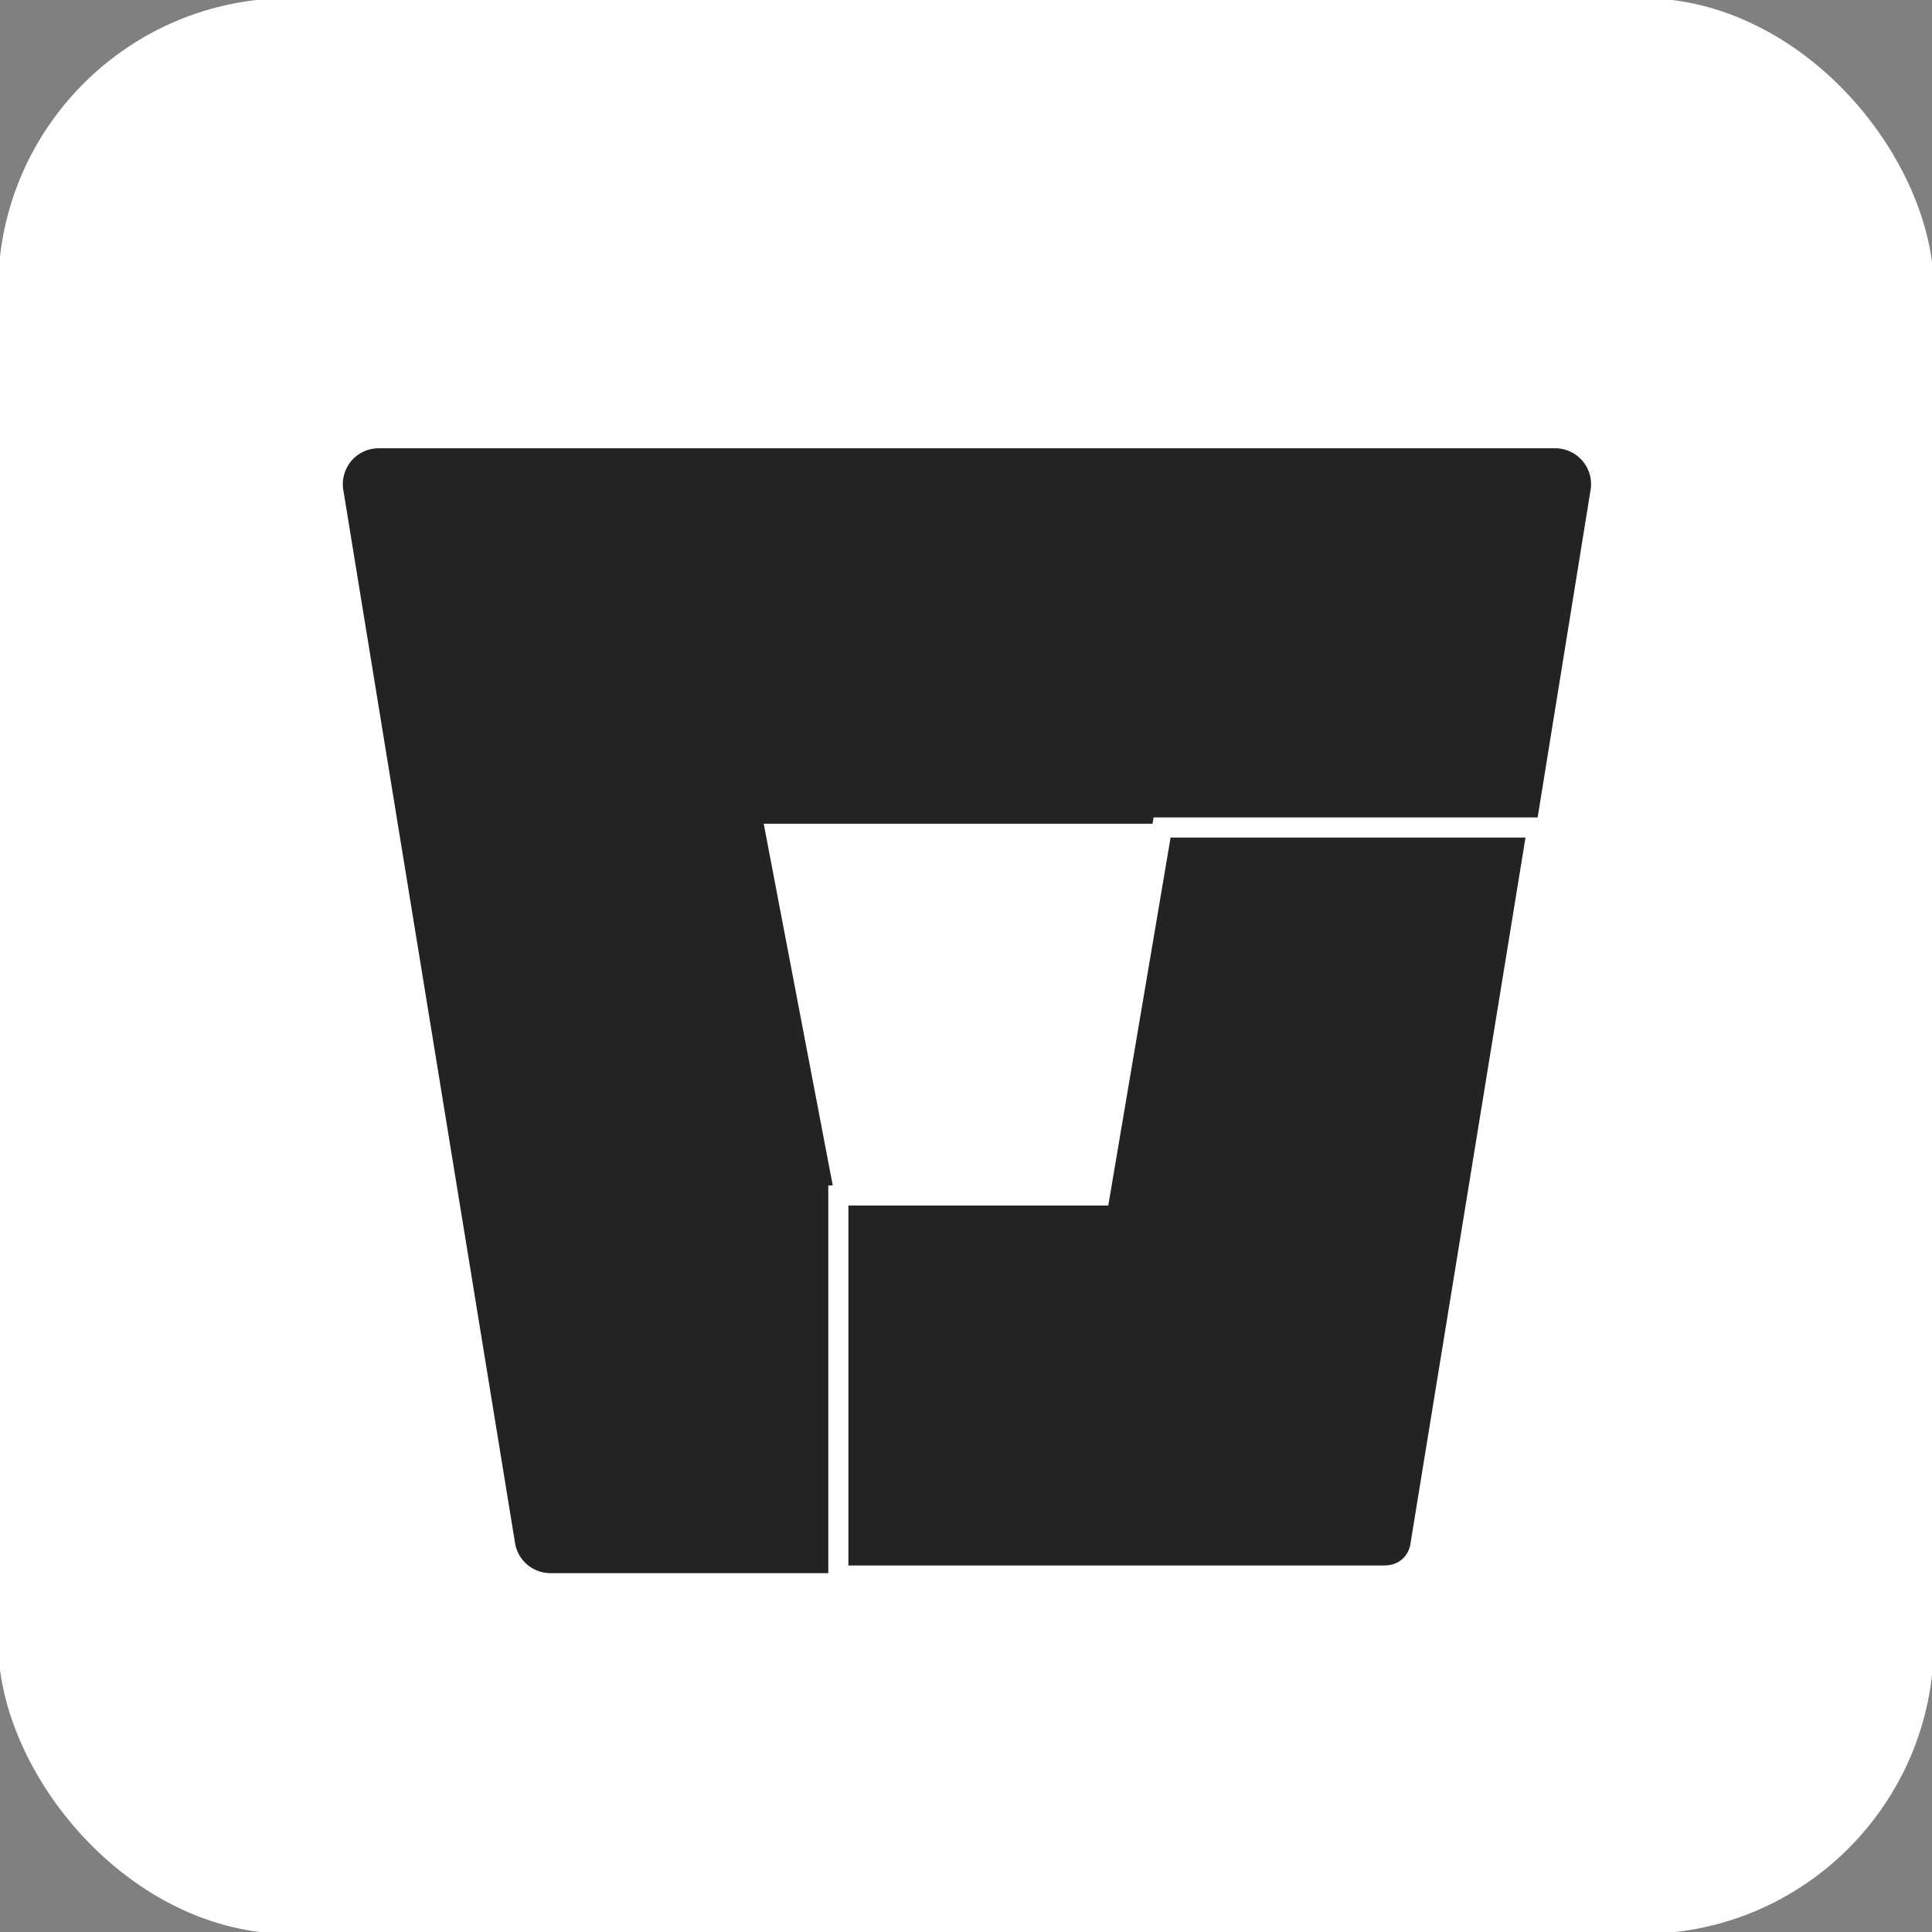 <!DOCTYPE svg PUBLIC "-//W3C//DTD SVG 1.1//EN" "http://www.w3.org/Graphics/SVG/1.1/DTD/svg11.dtd">
<!-- Uploaded to: SVG Repo, www.svgrepo.com, Transformed by: SVG Repo Mixer Tools -->
<svg xmlns="http://www.w3.org/2000/svg" aria-label="Bitbucket" role="img" viewBox="0 0 512 512" width="800px" height="800px" fill="#ffffff" stroke="#ffffff">
<rect x="0" y="0" width="512" height="512" fill="#808080" stroke="none"/>
<g id="SVGRepo_bgCarrier" stroke-width="0"/>
<g id="SVGRepo_tracerCarrier" stroke-linecap="round" stroke-linejoin="round"/>
<g id="SVGRepo_iconCarrier">
<rect width="512" height="512" rx="15%" fill="#ffffff"/>
<path fill="#232323" d="M422 130a10 10 0 00-9.9-11.7H100.5a10 10 0 00-10 11.7L136 409a10 10 0 009.9 8.4h221c5 0 9.2-3.5 10 -8.4L422 130zM291 316.8h-69.3l-18.7-98h104.8z"/>
<path fill="url(#a)" d="M59.632 25.2H40.94l-3.1 18.3h-13v18.9H52c1 0 1.7-.7 1.8-1.6l5.8-35.6z" transform="translate(89.8 85) scale(5.329)"/>
<linearGradient id="a" x2="1" gradientTransform="rotate(141 22.239 22.239) scale(31.4)" gradientUnits="userSpaceOnUse">
<stop offset="0" stop-color="#232323"/>
<stop offset="1" stop-color="#232323"/>
</linearGradient>
</g>
</svg>